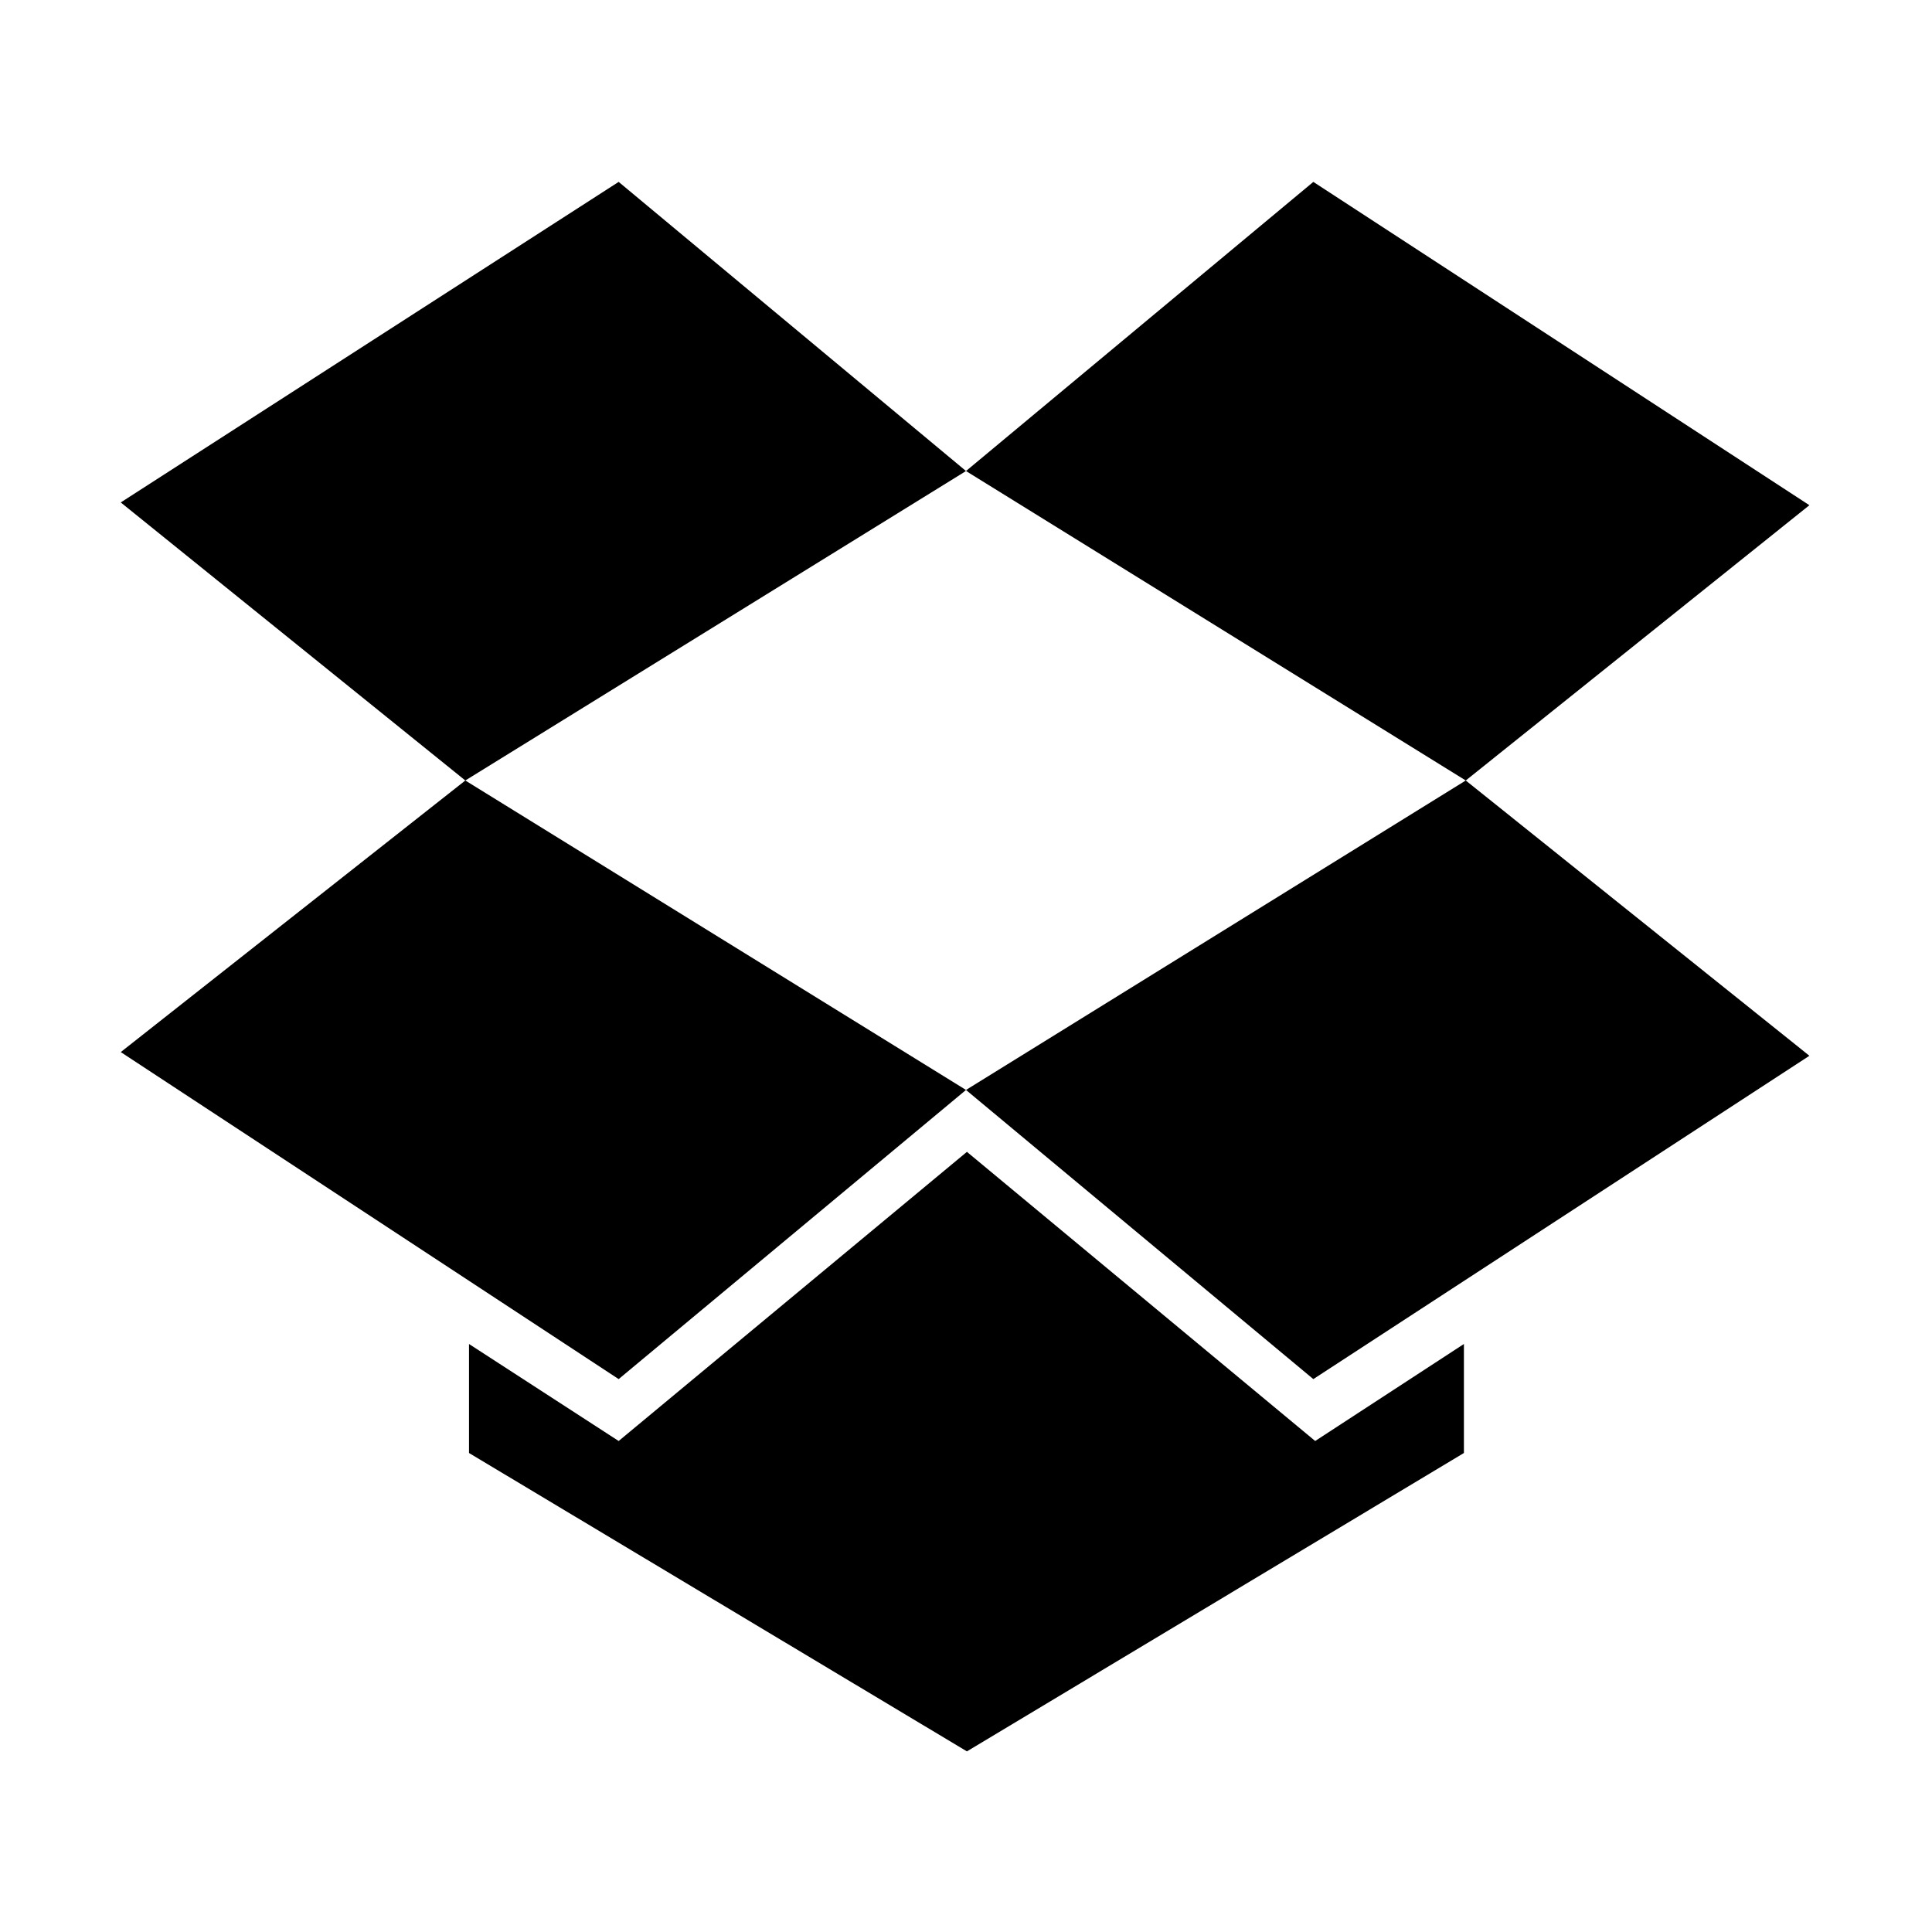 <?xml version="1.0" encoding="utf-8"?>
<svg id="dropbox" viewBox="0 0 1024 1024" version="1.1" xmlns="http://www.w3.org/2000/svg" xmlns:xlink="http://www.w3.org/1999/xlink">
  <path d="M327.904 96.407L512 249.657 246.627 413.679 64 266.304 327.904 96.407zM64 557.627l182.627-143.948L512 577.7 327.904 730.95 64 557.626zM512 577.7l264.883-164.022 182.138 145.906L696.096 730.95 512 577.7z m447.02-309.928L776.884 413.679 512 249.657l184.096-153.25 262.925 171.366zM512.49 610.505l184.585 153.25 78.829-51.41v57.775L512.49 928.267 248.586 770.12v-57.775l79.318 51.41 184.586-153.25z"></path>
</svg>